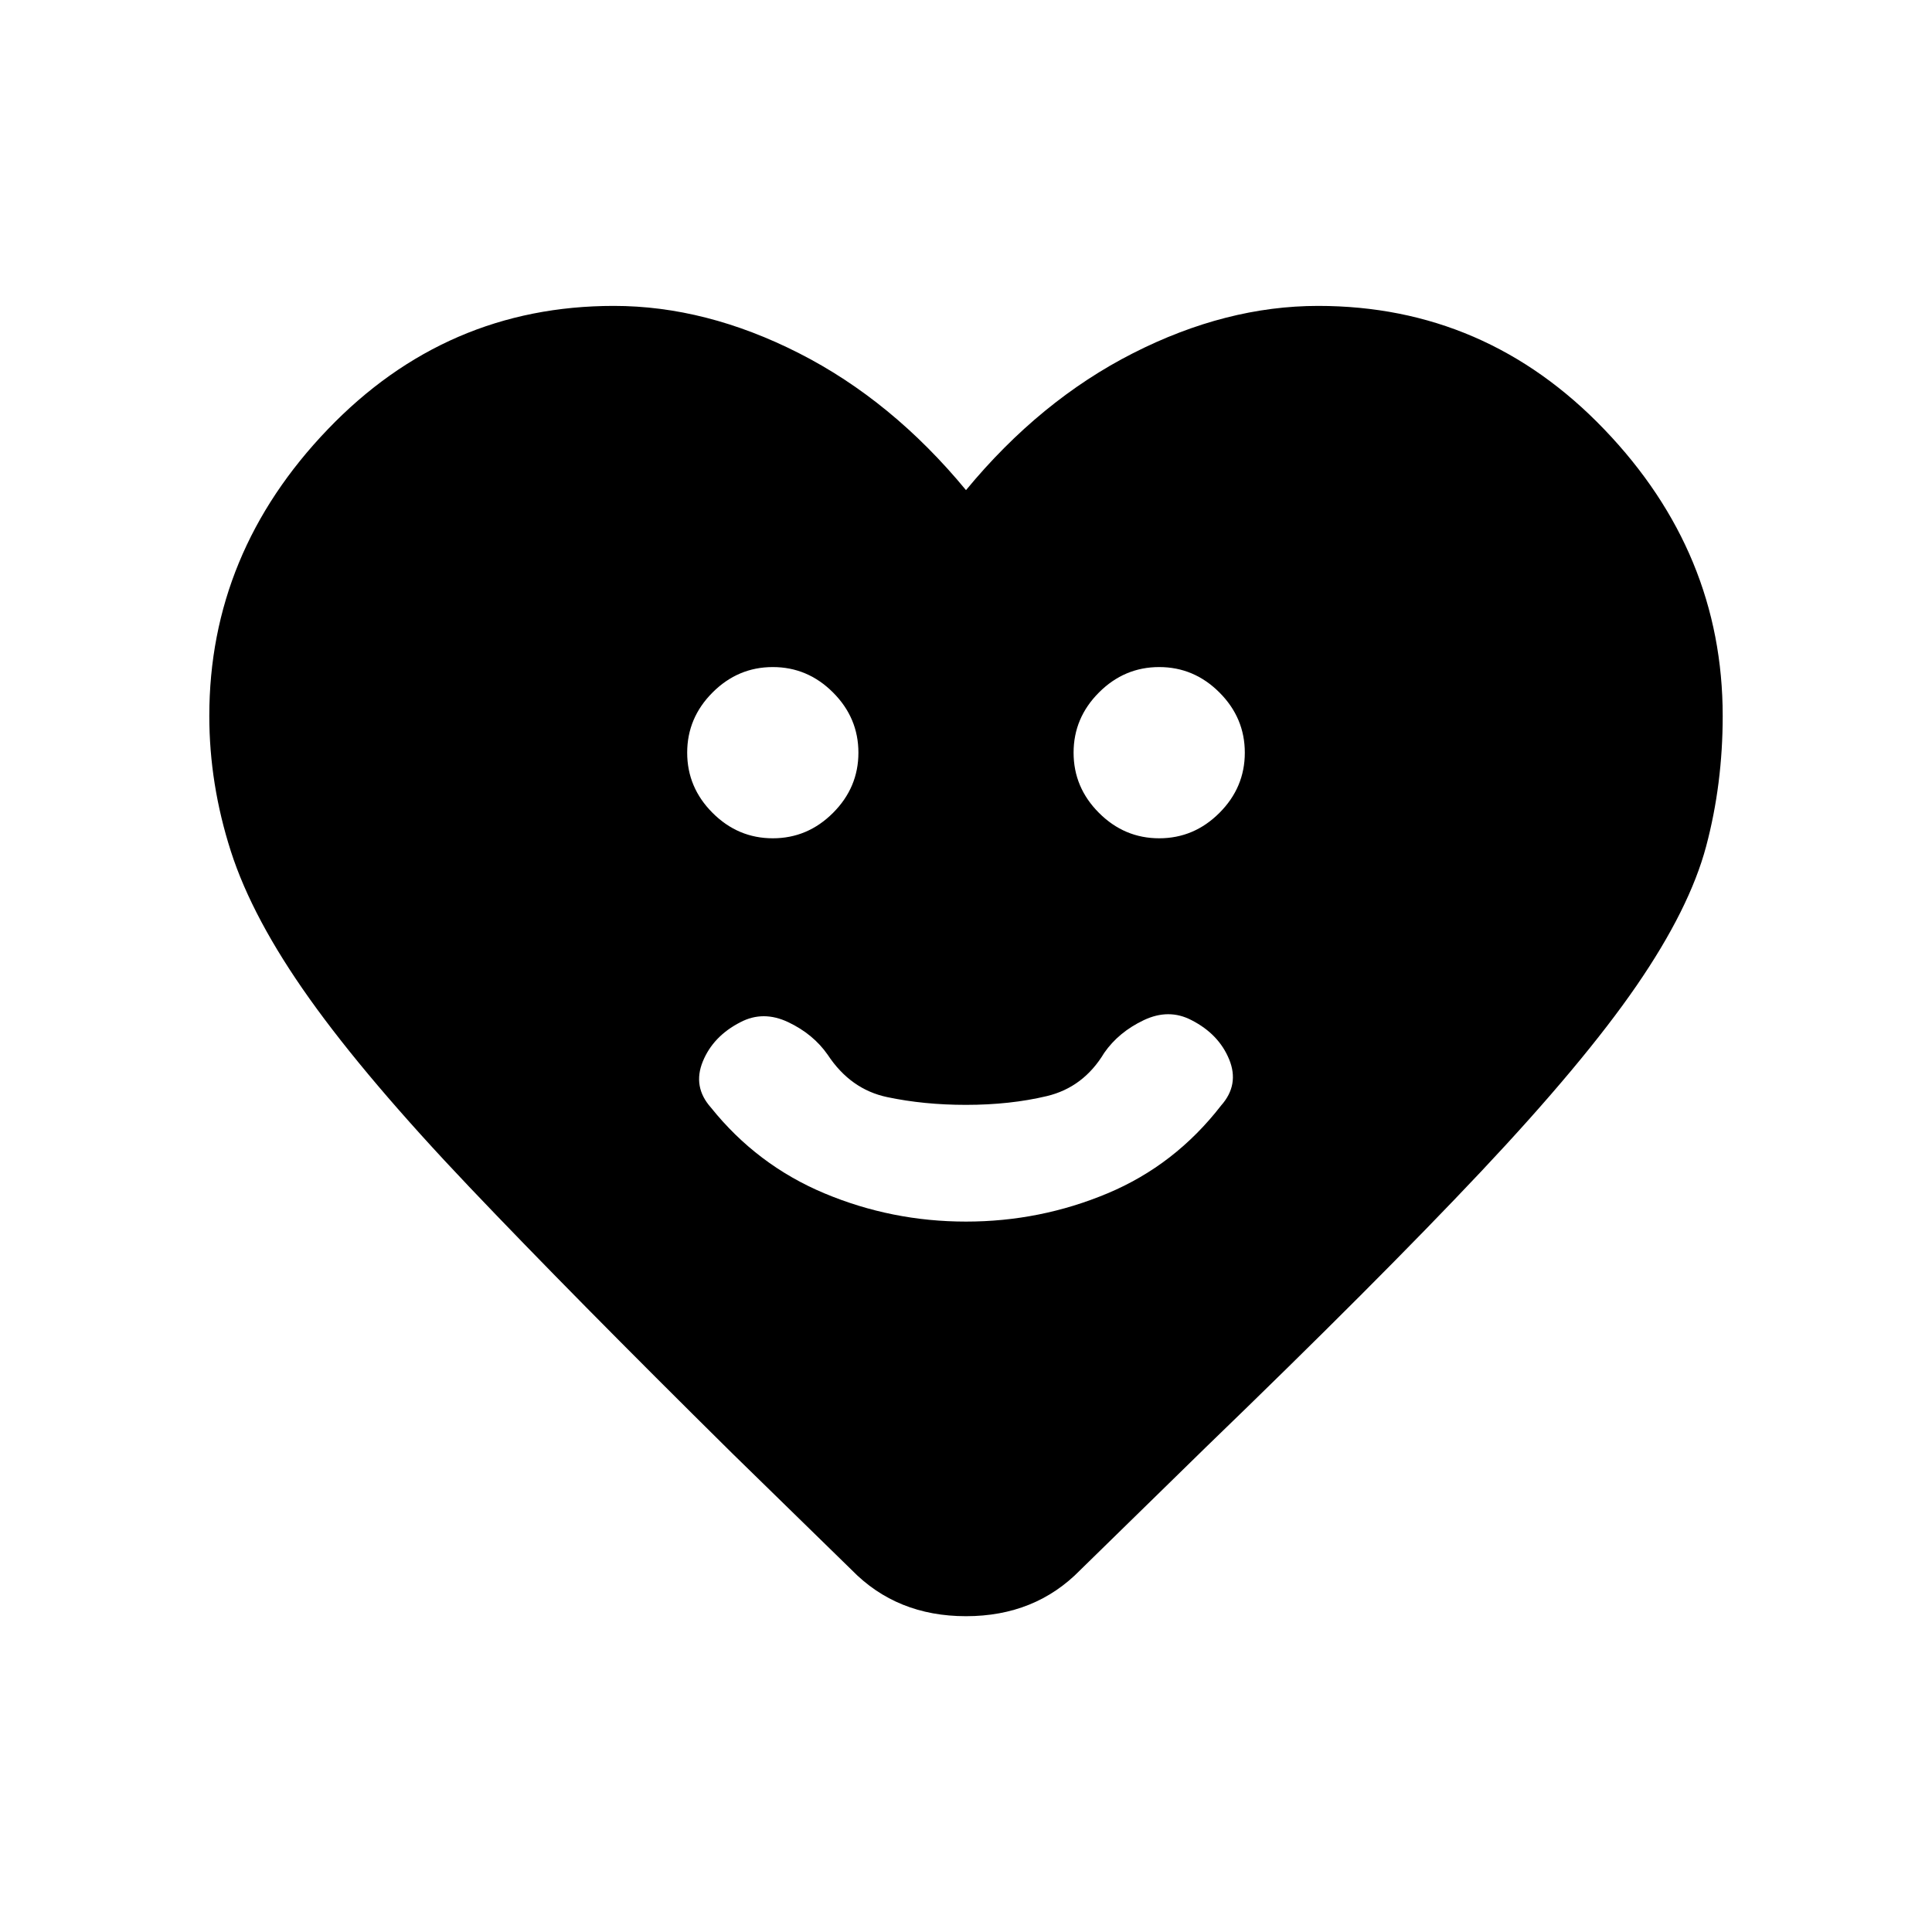 <svg xmlns="http://www.w3.org/2000/svg" height="20" viewBox="0 -960 960 960" width="20"><path d="M480-353q36.85 0 70.35-14.04 33.5-14.04 56.42-43.65 9.15-10.31 4-22.89-5.15-12.57-18.69-19.5-11.31-5.92-23.77 0-12.46 5.93-19.62 16.23-10.31 17.16-28.54 21.5Q501.92-411 480-411q-20.92 0-39.15-3.85-18.23-3.84-29.54-21-7.16-10.3-19.62-16.23-12.46-5.92-23.77 0-13.54 6.93-18.69 19.5-5.15 12.58 4 22.89 22.92 28.61 56.42 42.65T480-353Zm-96-190.46q17.31 0 29.92-12.62 12.62-12.61 12.62-29.92 0-17.31-12.62-29.92-12.61-12.62-29.92-12.62-17.31 0-29.92 12.62-12.62 12.61-12.62 29.92 0 17.31 12.62 29.92 12.61 12.62 29.92 12.62Zm192 0q17.31 0 29.92-12.62 12.62-12.61 12.62-29.92 0-17.31-12.62-29.92-12.61-12.62-29.92-12.62-17.31 0-29.92 12.62-12.62 12.61-12.62 29.92 0 17.31 12.62 29.92 12.61 12.62 29.92 12.62Zm-96-173q36.77-44.54 83-68.04 46.23-23.5 92-23.5 83.31 0 142.15 61.35Q856-685.31 856-604.23q0 33.85-8.23 64.77-8.23 30.92-34.58 69.23-26.34 38.31-77.42 92.54-51.08 54.23-136.77 137l-62.23 60.84q-22.39 22.93-56.77 22.93t-56.77-22.93L364-237.69q-79.69-78.77-130.77-132.5-51.08-53.73-79.42-93.54-28.35-39.81-39.08-73.23Q104-570.38 104-604.23q0-81.08 58.85-142.42Q221.69-808 305-808q45.77 0 92 23.5t83 68.04Z"/></svg>